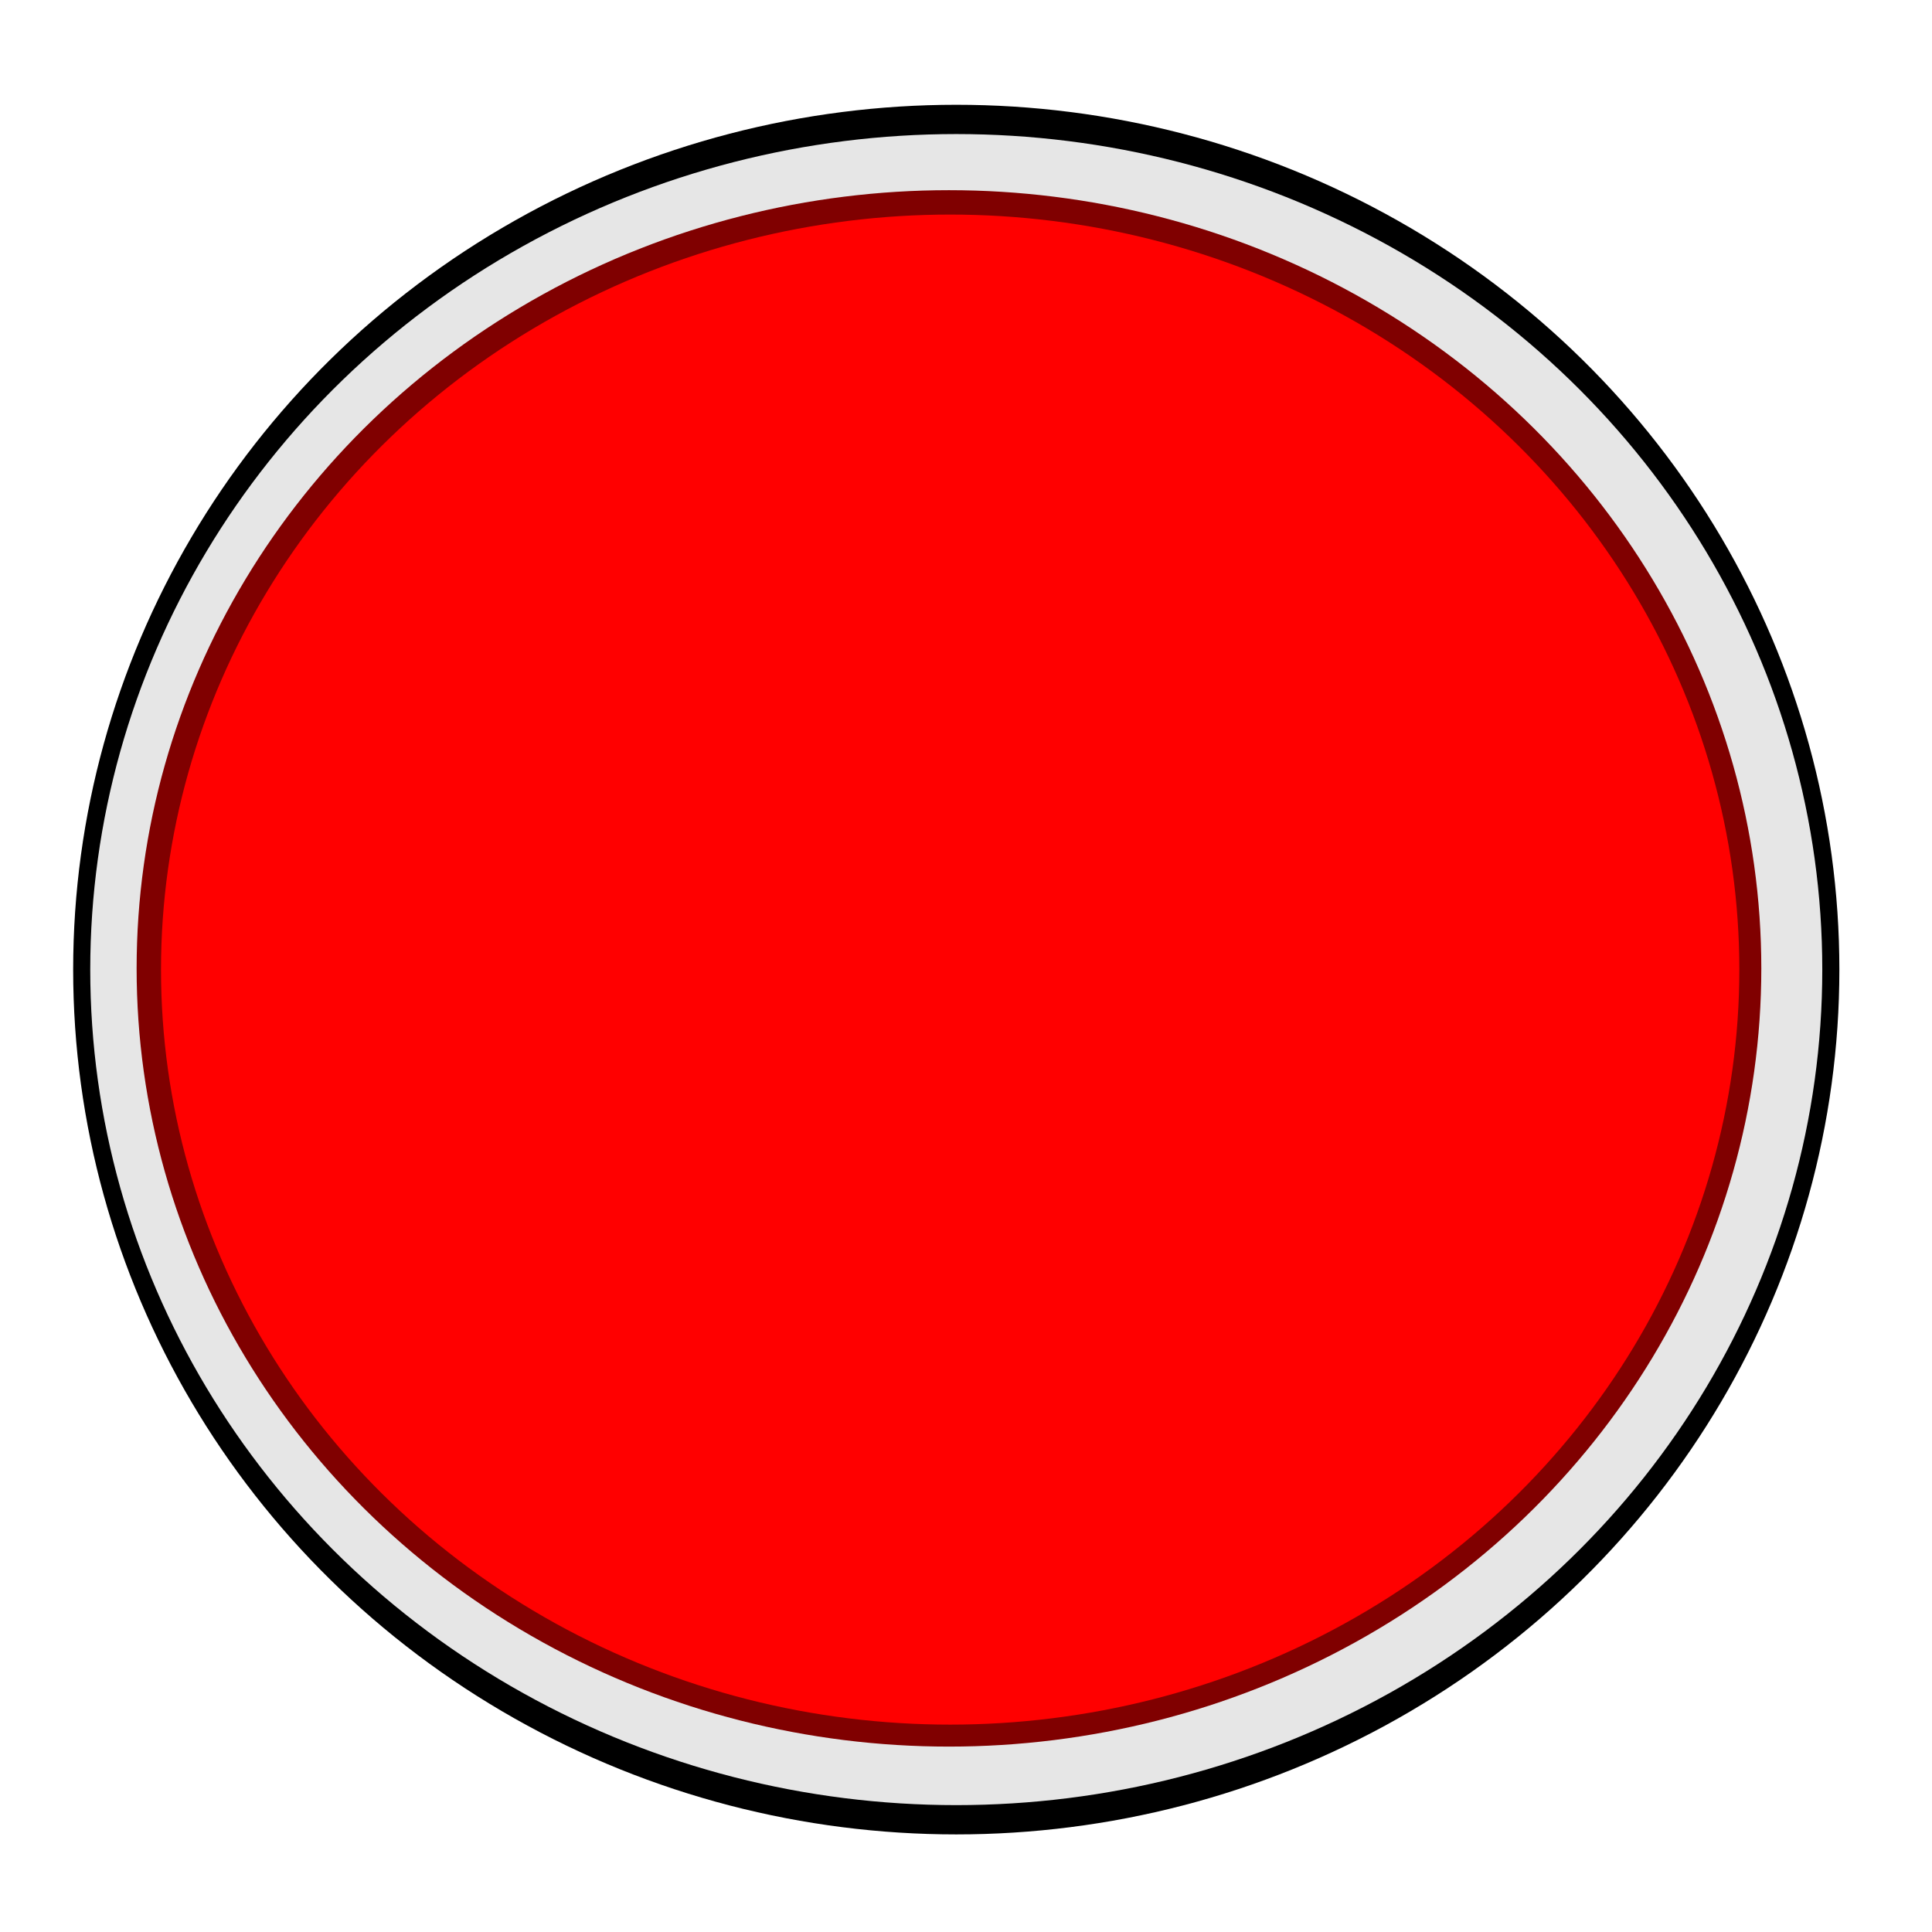 <?xml version="1.0" encoding="UTF-8" standalone="no"?>
<!-- Created with Inkscape (http://www.inkscape.org/) -->

<svg
   xmlns:dc="http://purl.org/dc/elements/1.1/"
   xmlns:cc="http://creativecommons.org/ns#"
   xmlns:rdf="http://www.w3.org/1999/02/22-rdf-syntax-ns#"
   xmlns:svg="http://www.w3.org/2000/svg"
   xmlns="http://www.w3.org/2000/svg"
   xmlns:sodipodi="http://sodipodi.sourceforge.net/DTD/sodipodi-0.dtd"
   xmlns:inkscape="http://www.inkscape.org/namespaces/inkscape"
   width="200"
   height="200"
   viewBox="0 0 52.917 52.917"
   version="1.1"
   id="svg90"
   inkscape:version="0.92.2 (5c3e80d, 2017-08-06)"
   sodipodi:docname="Button_Movement.svg"
   inkscape:export-filename="C:\Users\Barna\source\repos\Bugs-and-Berries\inkscape files\Button_Movement.png"
   inkscape:export-xdpi="96"
   inkscape:export-ydpi="96">
  <defs
     id="defs84" />
  <sodipodi:namedview
     id="base"
     pagecolor="#ffffff"
     bordercolor="#666666"
     borderopacity="1.0"
     inkscape:pageopacity="0.0"
     inkscape:pageshadow="2"
     inkscape:zoom="3.959798"
     inkscape:cx="21.775073"
     inkscape:cy="94.96522"
     inkscape:document-units="mm"
     inkscape:current-layer="layer4"
     showgrid="false"
     units="px"
     inkscape:pagecheckerboard="true"
     inkscape:window-width="2160"
     inkscape:window-height="1346"
     inkscape:window-x="-11"
     inkscape:window-y="-11"
     inkscape:window-maximized="1" />
  <g
     inkscape:label="Layer 1"
     inkscape:groupmode="layer"
     id="layer1"
     transform="translate(0,-244.083)" />
  <g
     inkscape:groupmode="layer"
     id="layer2"
     inkscape:label="Layer 2">
    <ellipse
       style="fill:#000000;fill-opacity:1;stroke-width:0.29"
       id="path93"
       cx="26.192"
       cy="26.557"
       rx="24.188"
       ry="23.687" />
  </g>
  <g
     inkscape:groupmode="layer"
     id="layer3"
     inkscape:label="Layer 3">
    <ellipse
       ry="22.885"
       rx="23.72"
       cy="26.557"
       cx="26.192"
       id="ellipse96"
       style="fill:#e6e6e6;fill-opacity:1;stroke-width:0.282" />
  </g>
  <g
     inkscape:groupmode="layer"
     id="layer4"
     inkscape:label="Layer 4">
    <ellipse
       style="fill:#800000;fill-opacity:1;stroke-width:0.264"
       id="ellipse100"
       cx="25.992"
       cy="26.524"
       rx="22.25"
       ry="21.315" />
  </g>
  <g
     inkscape:groupmode="layer"
     id="layer5"
     inkscape:label="Layer 5">
    <ellipse
       ry="20.68"
       rx="21.615"
       cy="26.557"
       cx="26.025"
       id="ellipse104"
       style="fill:#ff0000;fill-opacity:1;stroke-width:0.256" />
  </g>
</svg>
